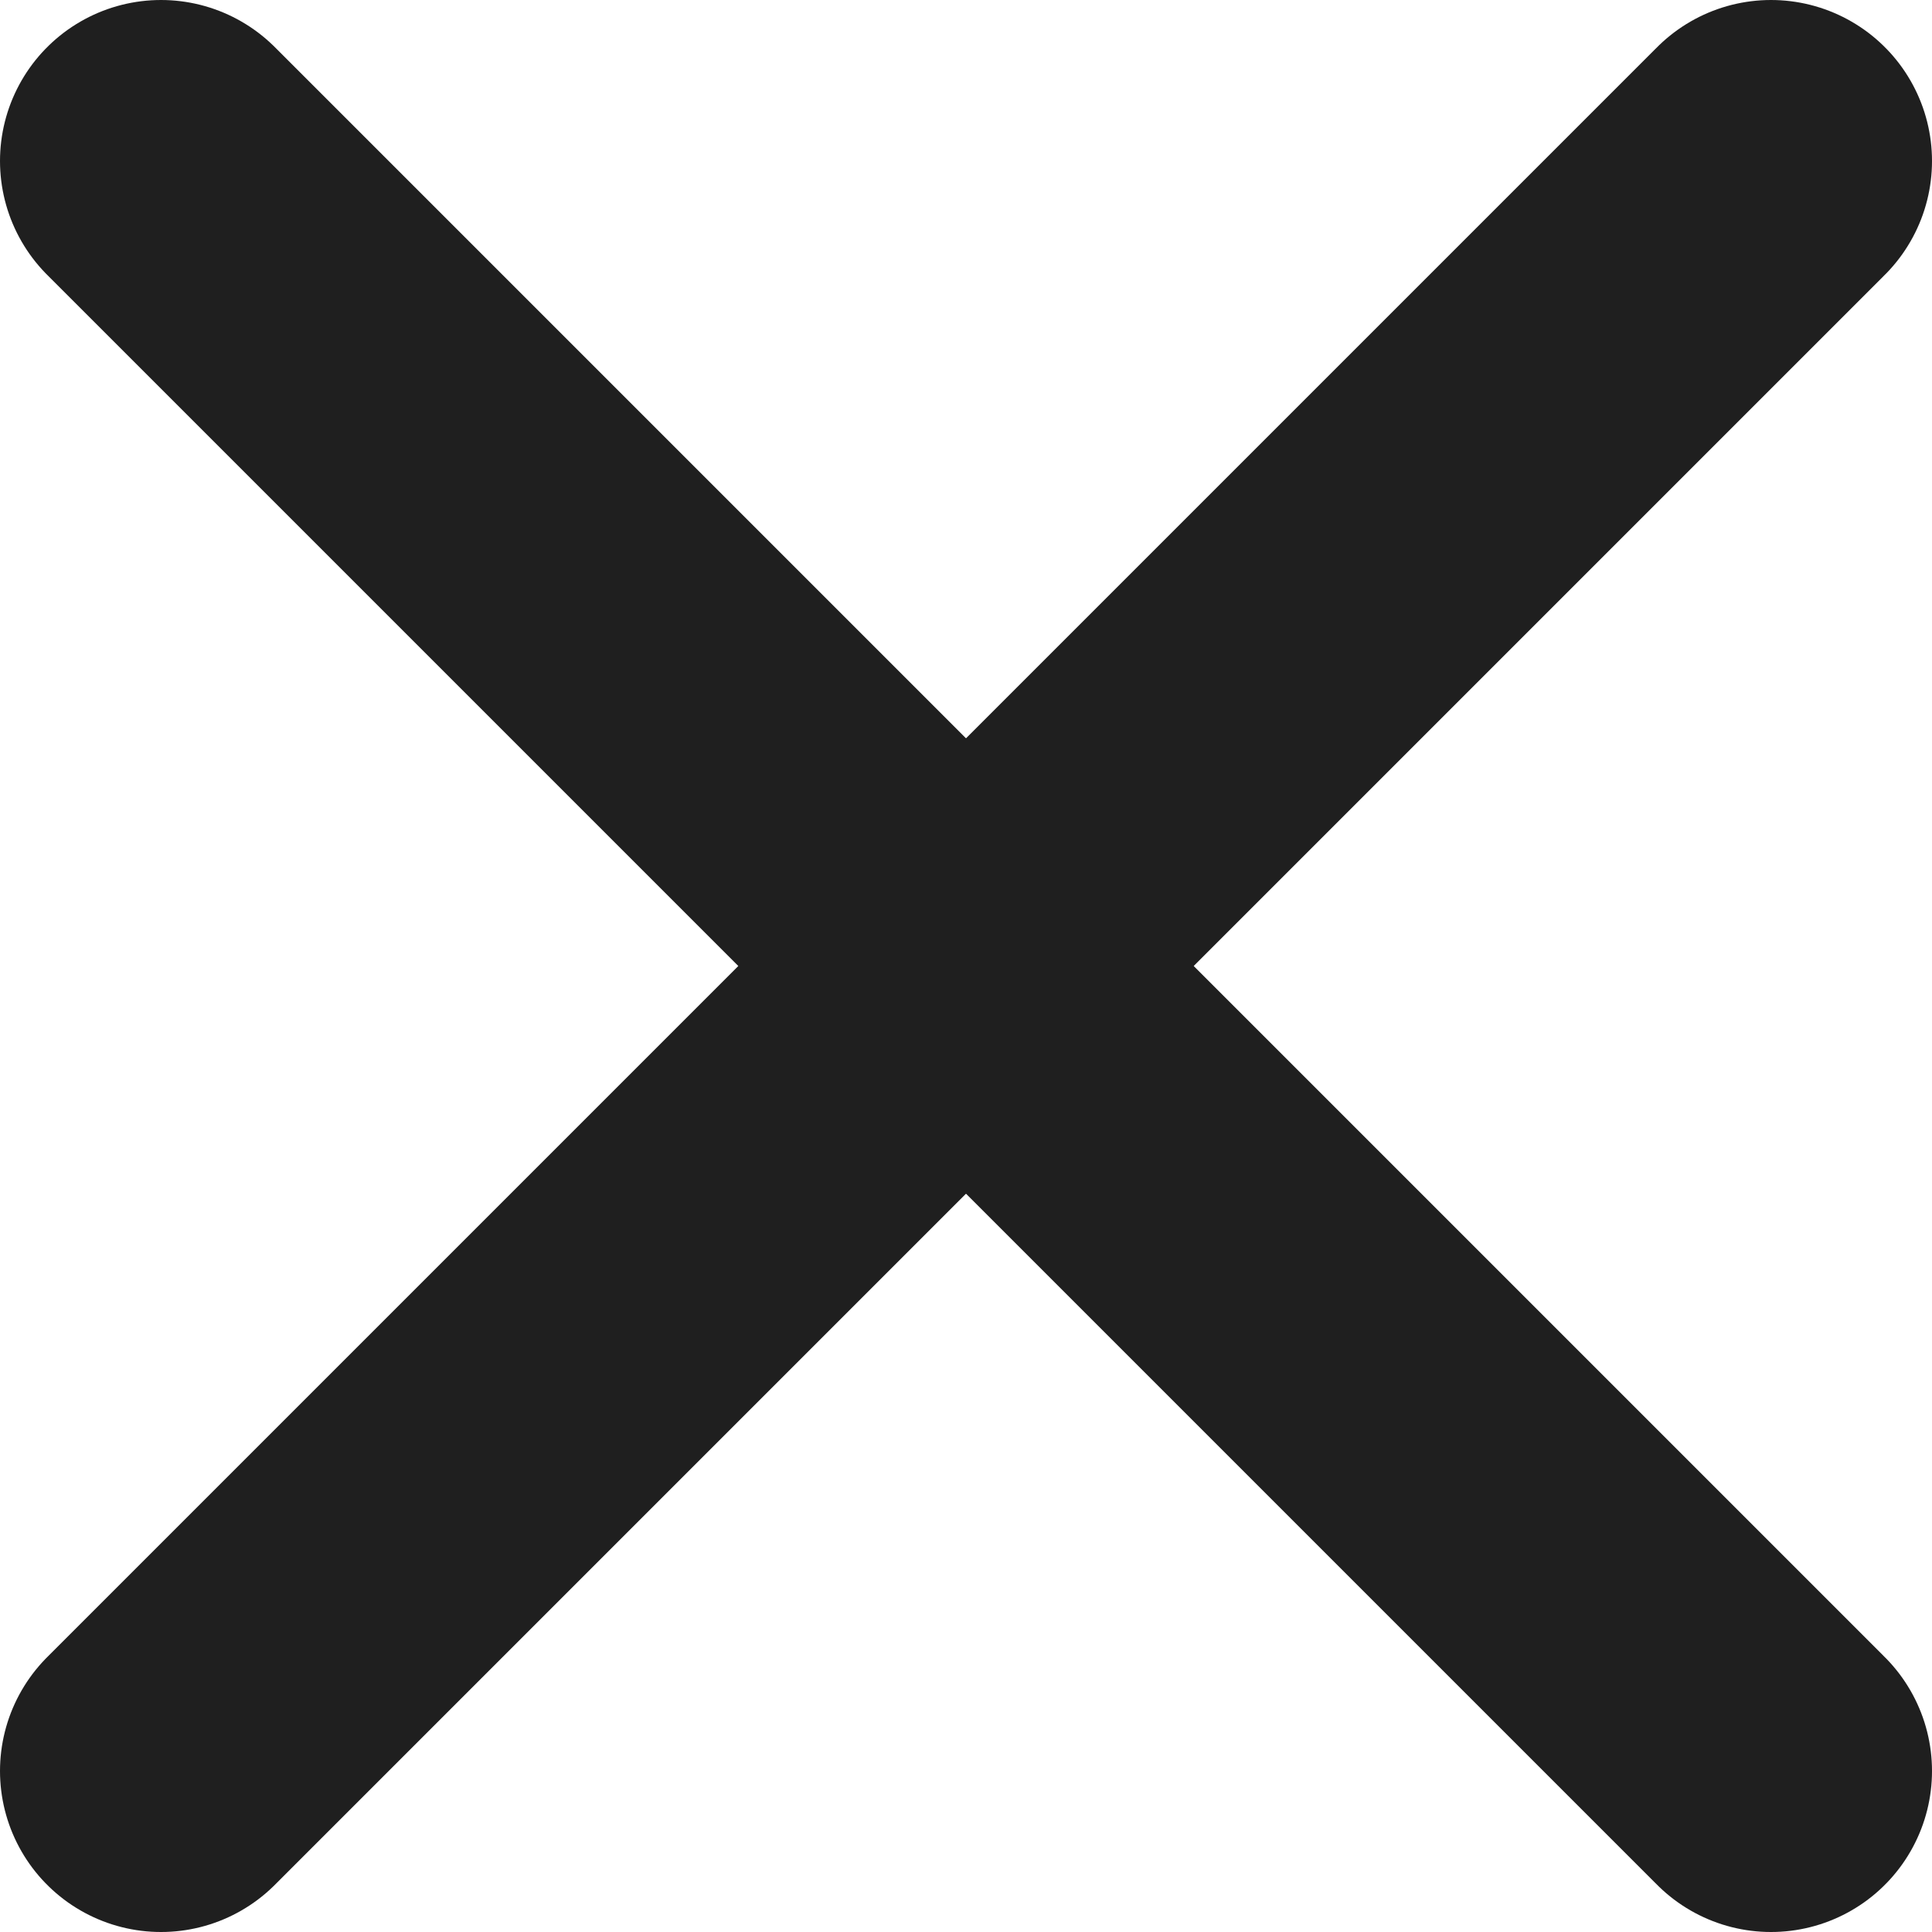 <?xml version="1.0" encoding="UTF-8" standalone="no"?>
<svg width="12px" height="12px" viewBox="0 0 12 12" version="1.1" xmlns="http://www.w3.org/2000/svg" xmlns:xlink="http://www.w3.org/1999/xlink">
    <!-- Generator: sketchtool 39.1 (31720) - http://www.bohemiancoding.com/sketch -->
    <title>C16365D5-C9A7-4DF3-9EAC-6EE12E6480A8</title>
    <desc>Created with sketchtool.</desc>
    <defs></defs>
    <g id="Symbols" stroke="none" stroke-width="1" fill="none" fill-rule="evenodd" stroke-linecap="round" stroke-linejoin="round">
        <g id="Accordeon" transform="translate(-9, -9)" stroke="#1F1F1F" stroke-width="2">
            <g id="close" transform="translate(10, 10)">
                <path d="M10,0 L0,10" id="Stroke-1"></path>
                <path d="M10,10 L0,0" id="Stroke-3"></path>
            </g>
        </g>
    </g>
</svg>
